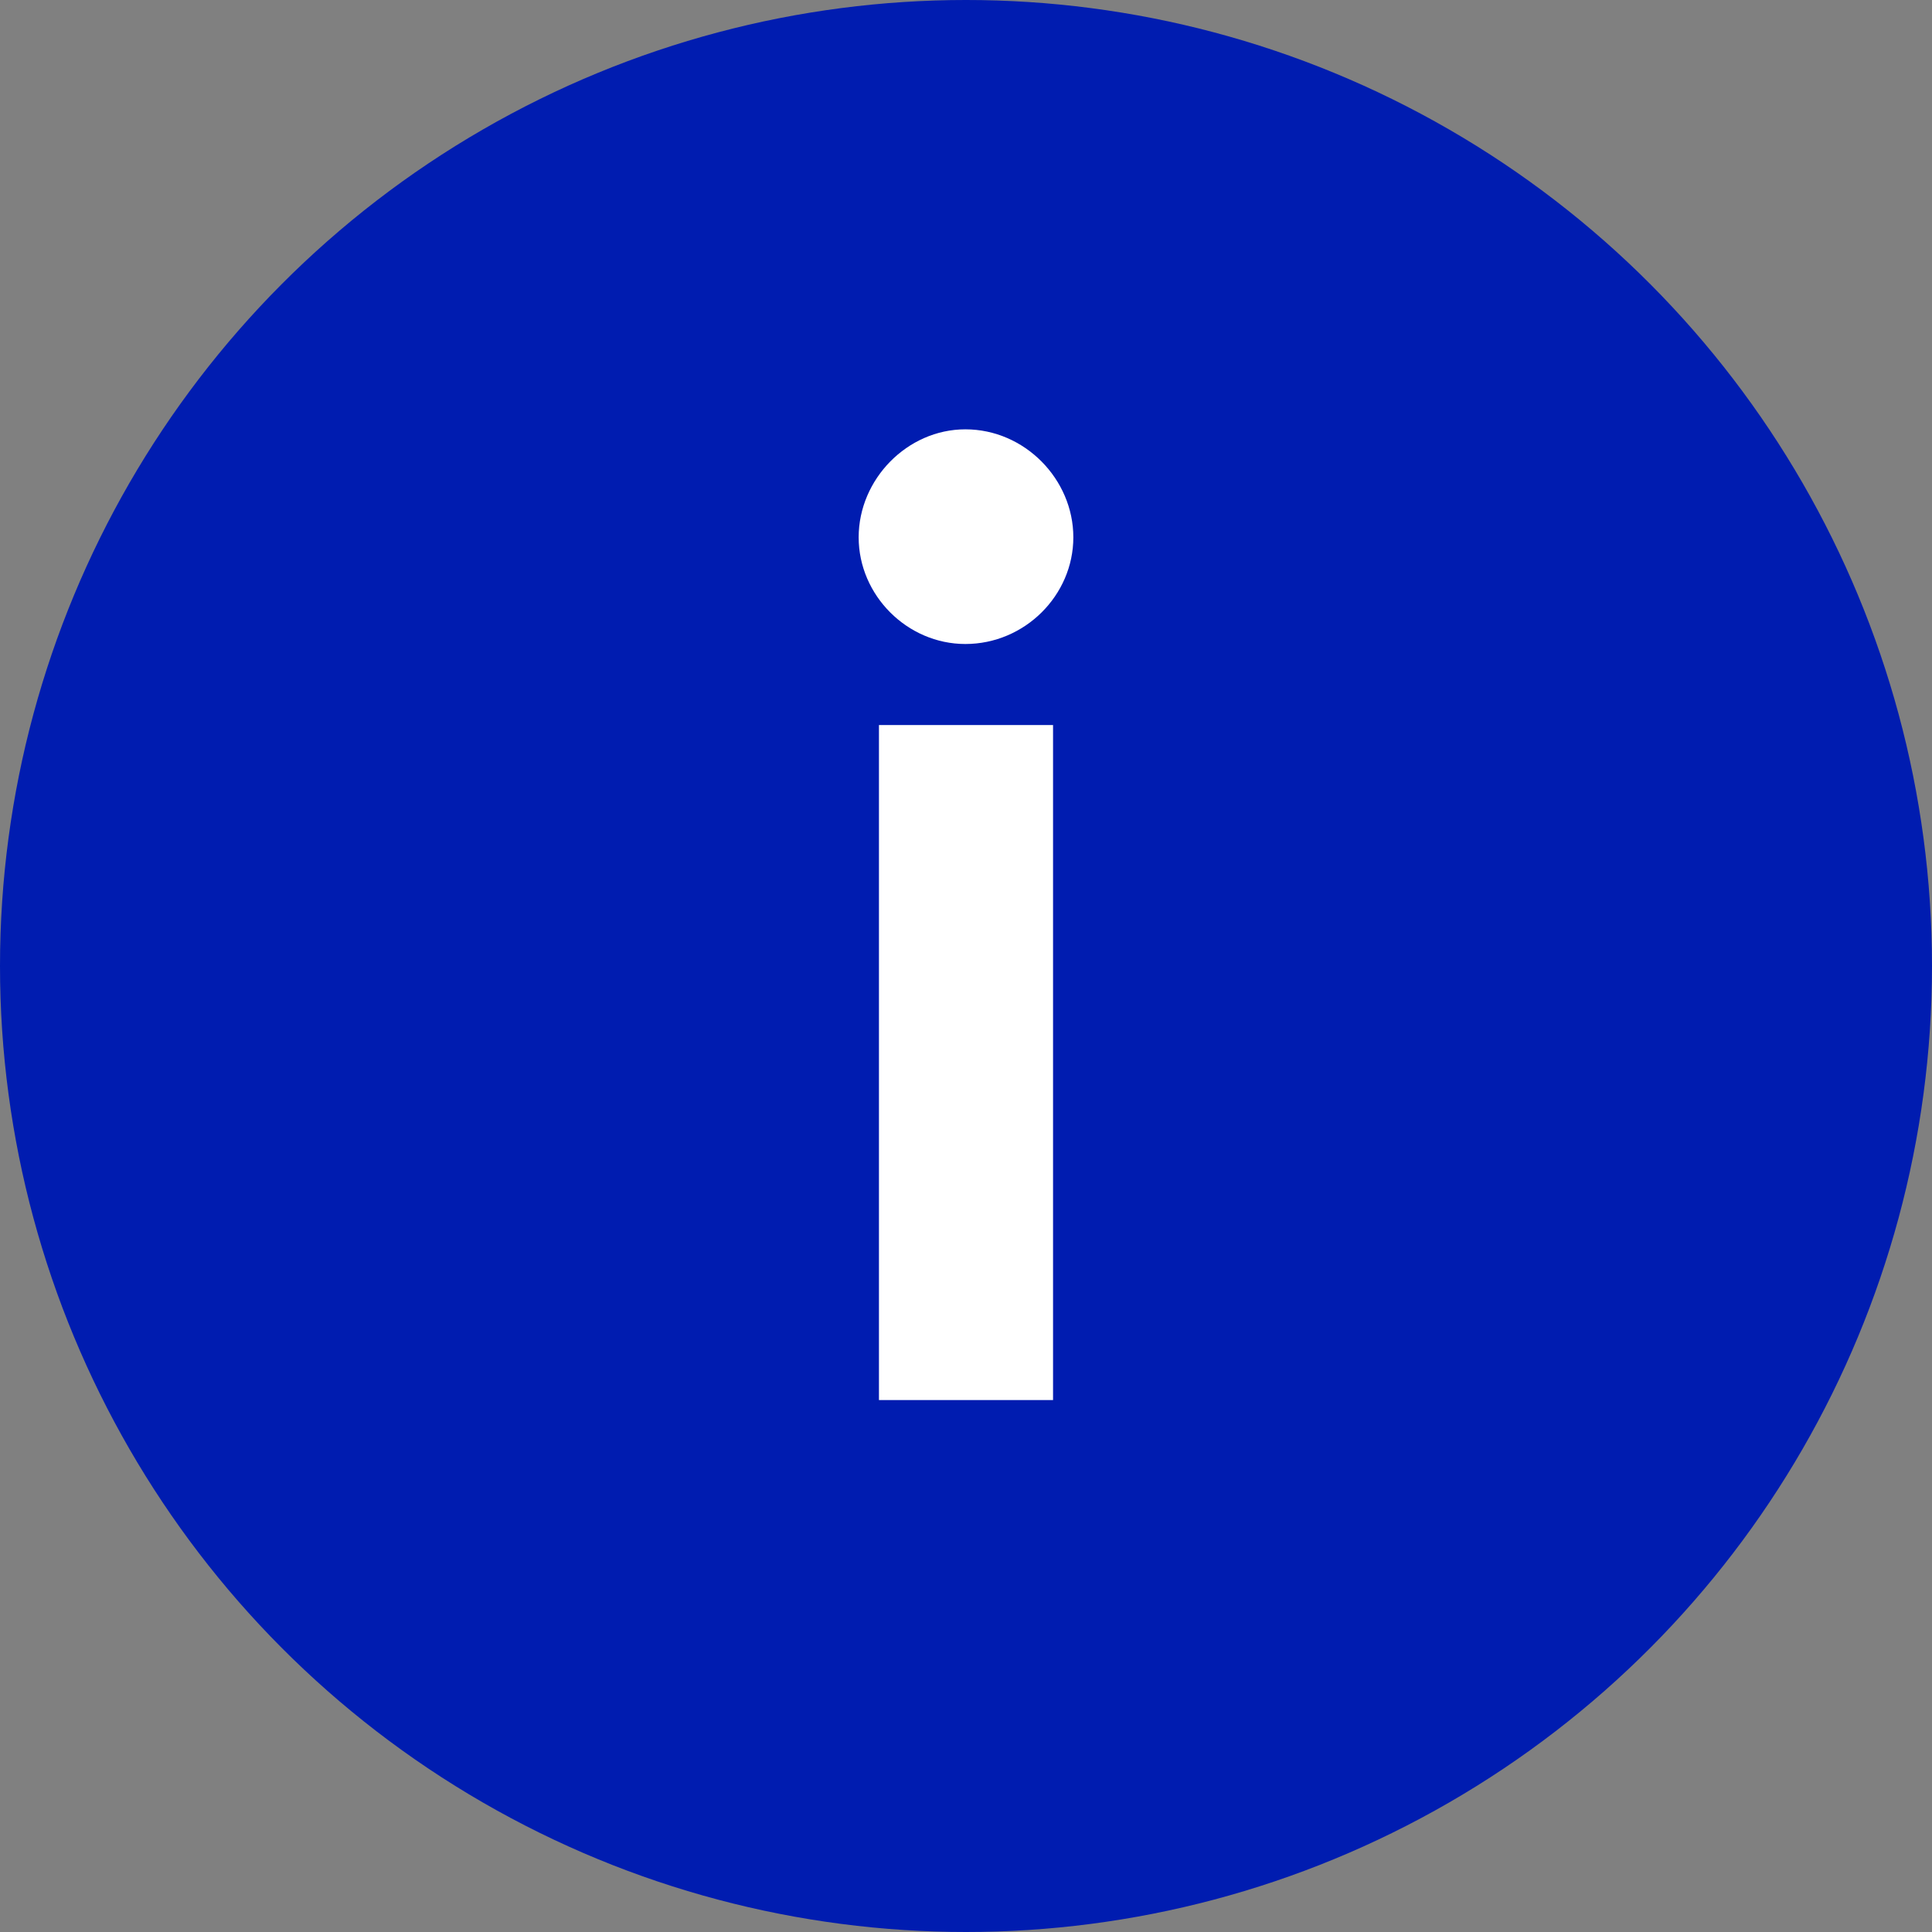 <?xml version="1.0" encoding="UTF-8"?>
<svg width="18px" height="18px" viewBox="0 0 18 18" version="1.1" xmlns="http://www.w3.org/2000/svg" xmlns:xlink="http://www.w3.org/1999/xlink">
    <rect x="0" y="0" width="18" height="18" fill="#808080" stroke="none"/>
    <!-- Generator: Sketch 44.1 (41455) - http://www.bohemiancoding.com/sketch -->
    <title>scc-tooltip</title>
    <desc>Created with Sketch.</desc>
    <defs></defs>
    <g id="Symbols" stroke="none" stroke-width="1" fill="none" fill-rule="evenodd">
        <g id="scc-tooltip">
            <g id="Group-55-Copy">
                <circle id="Oval" fill="#001CB0" cx="9" cy="9" r="9"></circle>
                <path d="M8.994,6 C9.547,6 10,5.547 10,5.006 C10,4.465 9.547,4 8.994,4 C8.453,4 8,4.465 8,5.006 C8,5.547 8.453,6 8.994,6 Z M8.189,13.044 L9.811,13.044 L9.811,6.755 L8.189,6.755 L8.189,13.044 Z" id="i" fill="#FFFFFF"></path>
            </g>
        </g>
    </g>
</svg>